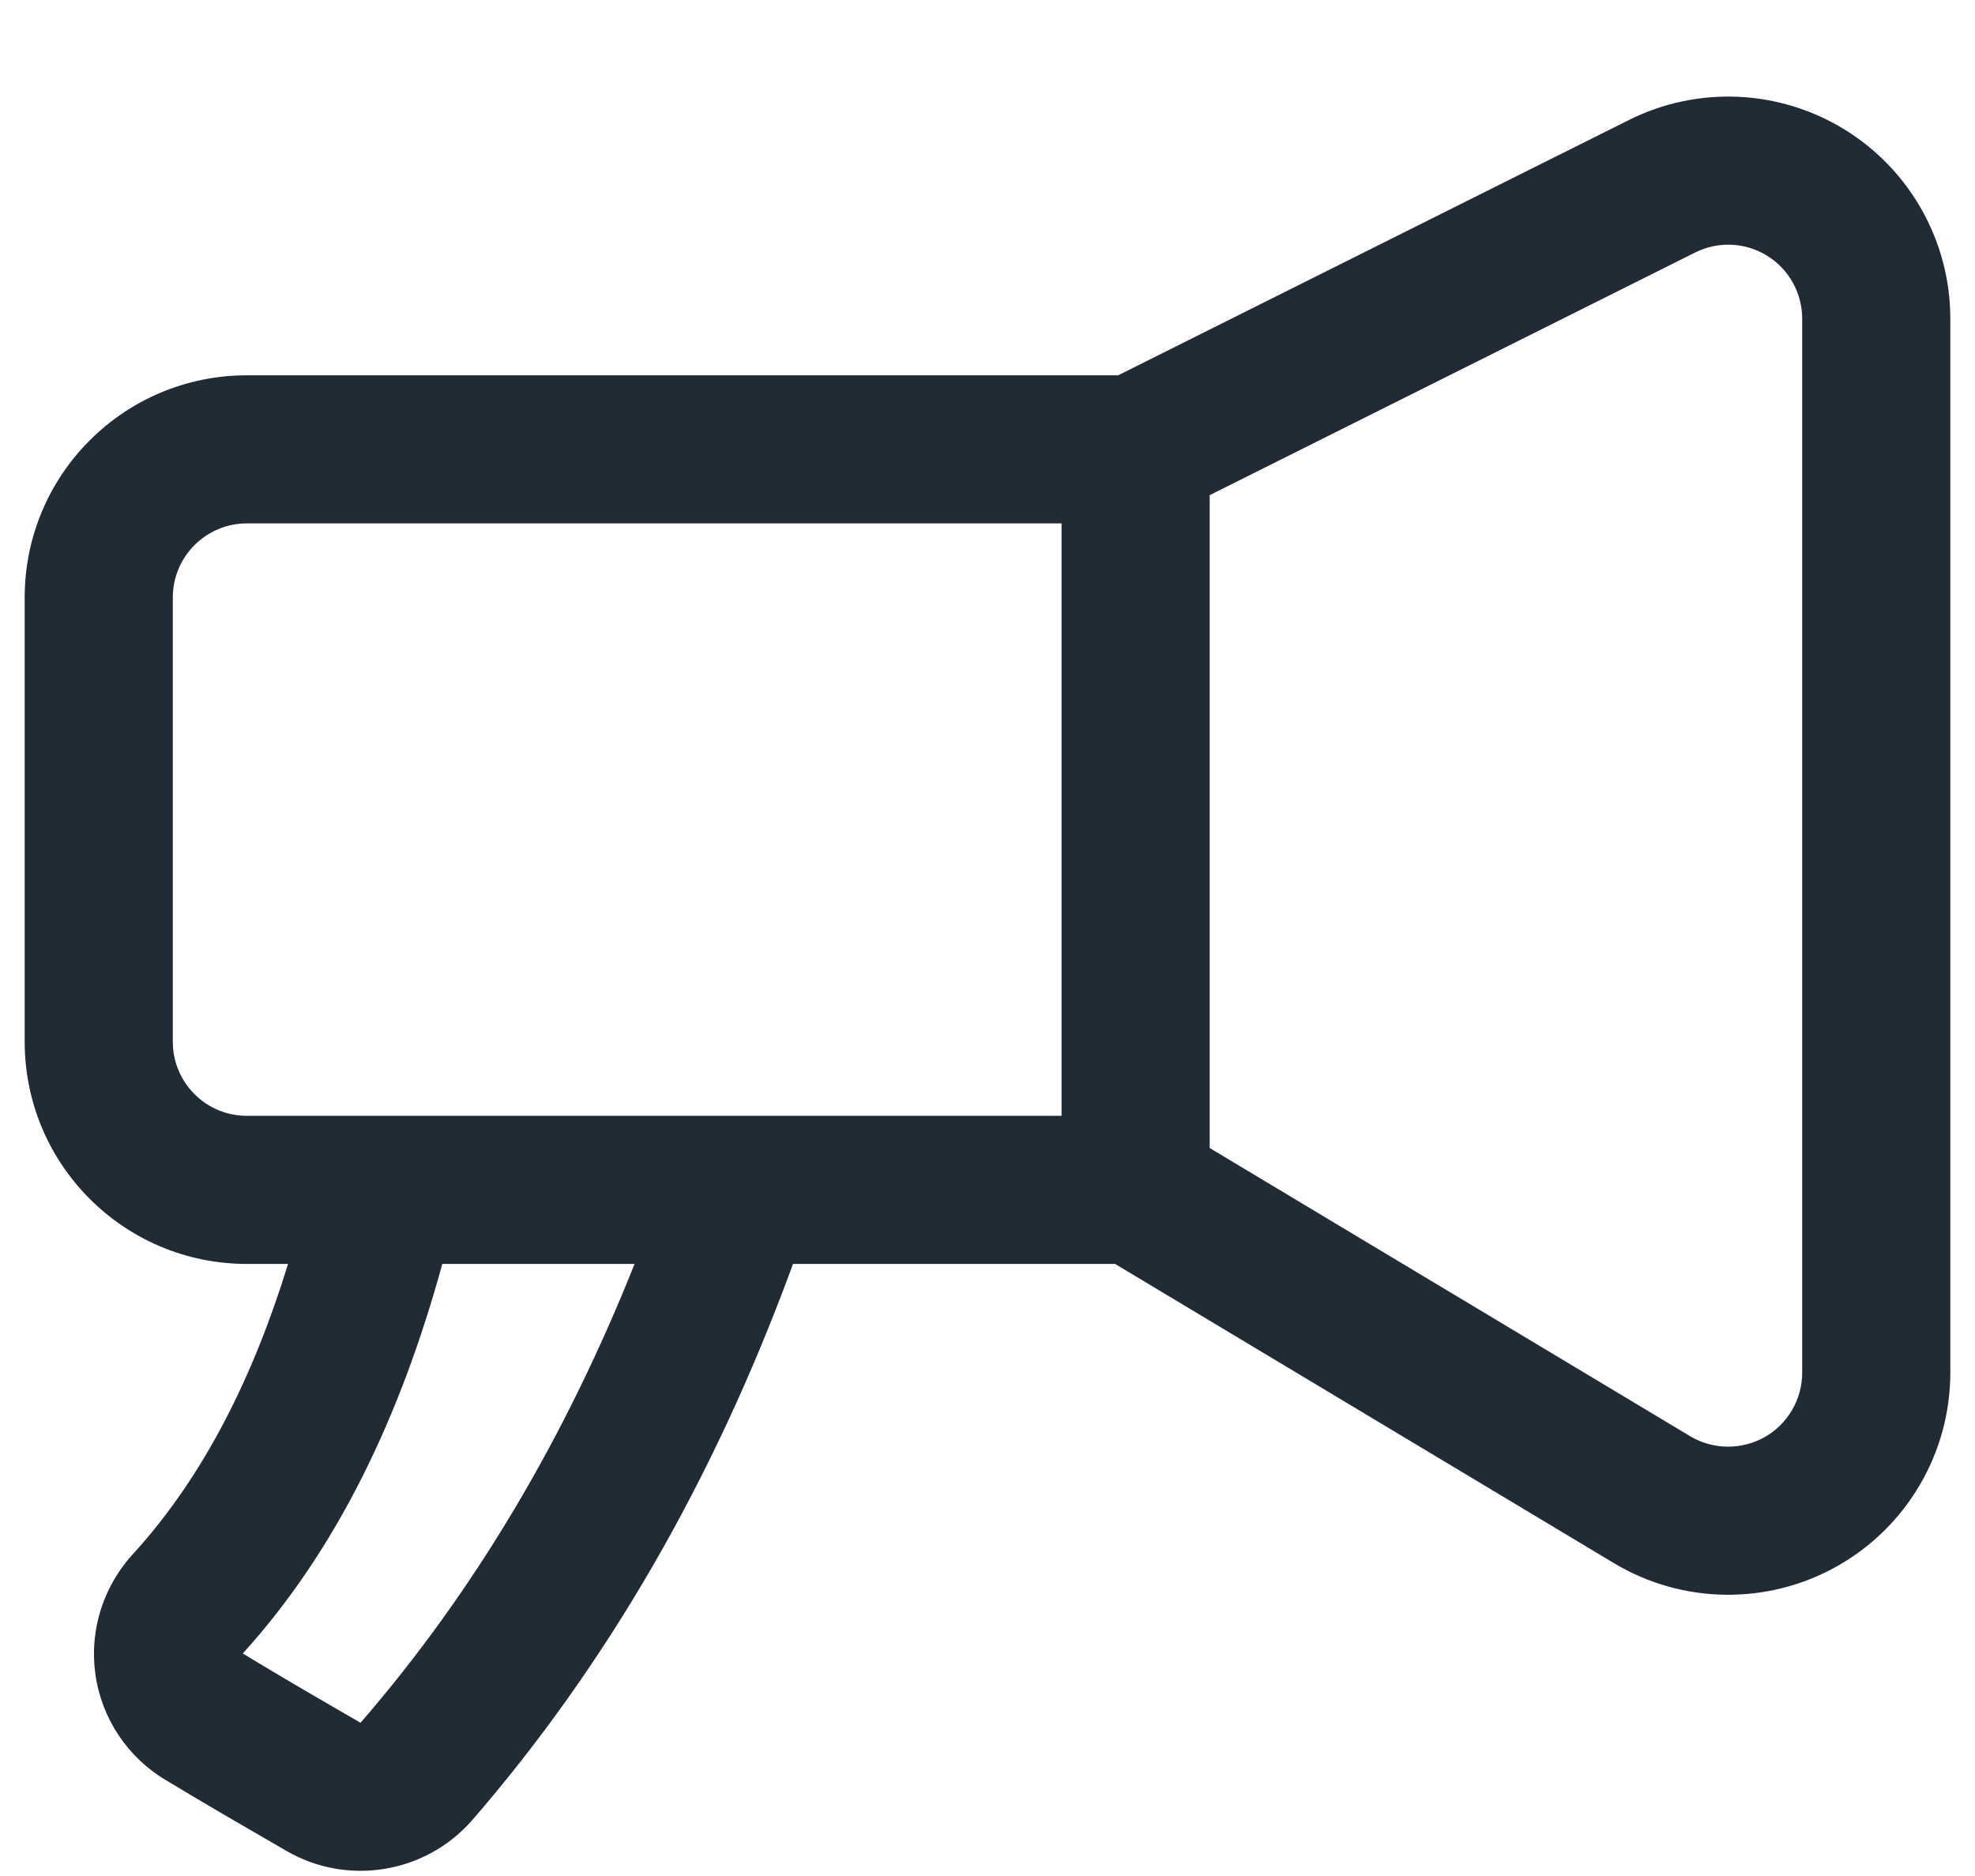 <svg width="20" height="19" viewBox="0 0 20 19" fill="none" xmlns="http://www.w3.org/2000/svg">
<path fill-rule="evenodd" clip-rule="evenodd" d="M11.323 3.801H2.5C1.257 3.801 0.25 4.808 0.25 6.051V10.551C0.25 11.794 1.257 12.801 2.5 12.801H2.917C2.566 13.94 2.073 14.934 1.366 15.718C1.047 16.055 0.903 16.508 0.966 16.957C1.029 17.407 1.295 17.803 1.686 18.033C2.085 18.275 2.552 18.544 2.901 18.746C3.518 19.103 4.302 18.976 4.775 18.442L4.778 18.439C6.147 16.859 7.225 14.991 8.017 12.838C8.021 12.826 8.026 12.814 8.03 12.801H11.292L16.343 15.831C17.037 16.248 17.904 16.259 18.608 15.86C19.314 15.46 19.75 14.712 19.75 13.902V3.228C19.75 2.448 19.346 1.724 18.683 1.314C18.02 0.904 17.191 0.867 16.494 1.216L11.323 3.801ZM4.479 12.801C4.053 14.357 3.408 15.7 2.458 16.747L2.461 16.748C2.852 16.986 3.308 17.25 3.651 17.448C4.8 16.122 5.721 14.57 6.426 12.801H4.479ZM12.25 11.627V5.015L17.165 2.558C17.397 2.441 17.673 2.453 17.895 2.59C18.116 2.727 18.25 2.968 18.25 3.228V13.902C18.25 14.172 18.105 14.421 17.87 14.555C17.634 14.687 17.346 14.684 17.114 14.545L12.25 11.627ZM10.75 5.301V11.301H2.5C2.086 11.301 1.75 10.965 1.75 10.551V6.051C1.75 5.637 2.086 5.301 2.5 5.301H10.75Z" fill="#212B36"/>
</svg>
